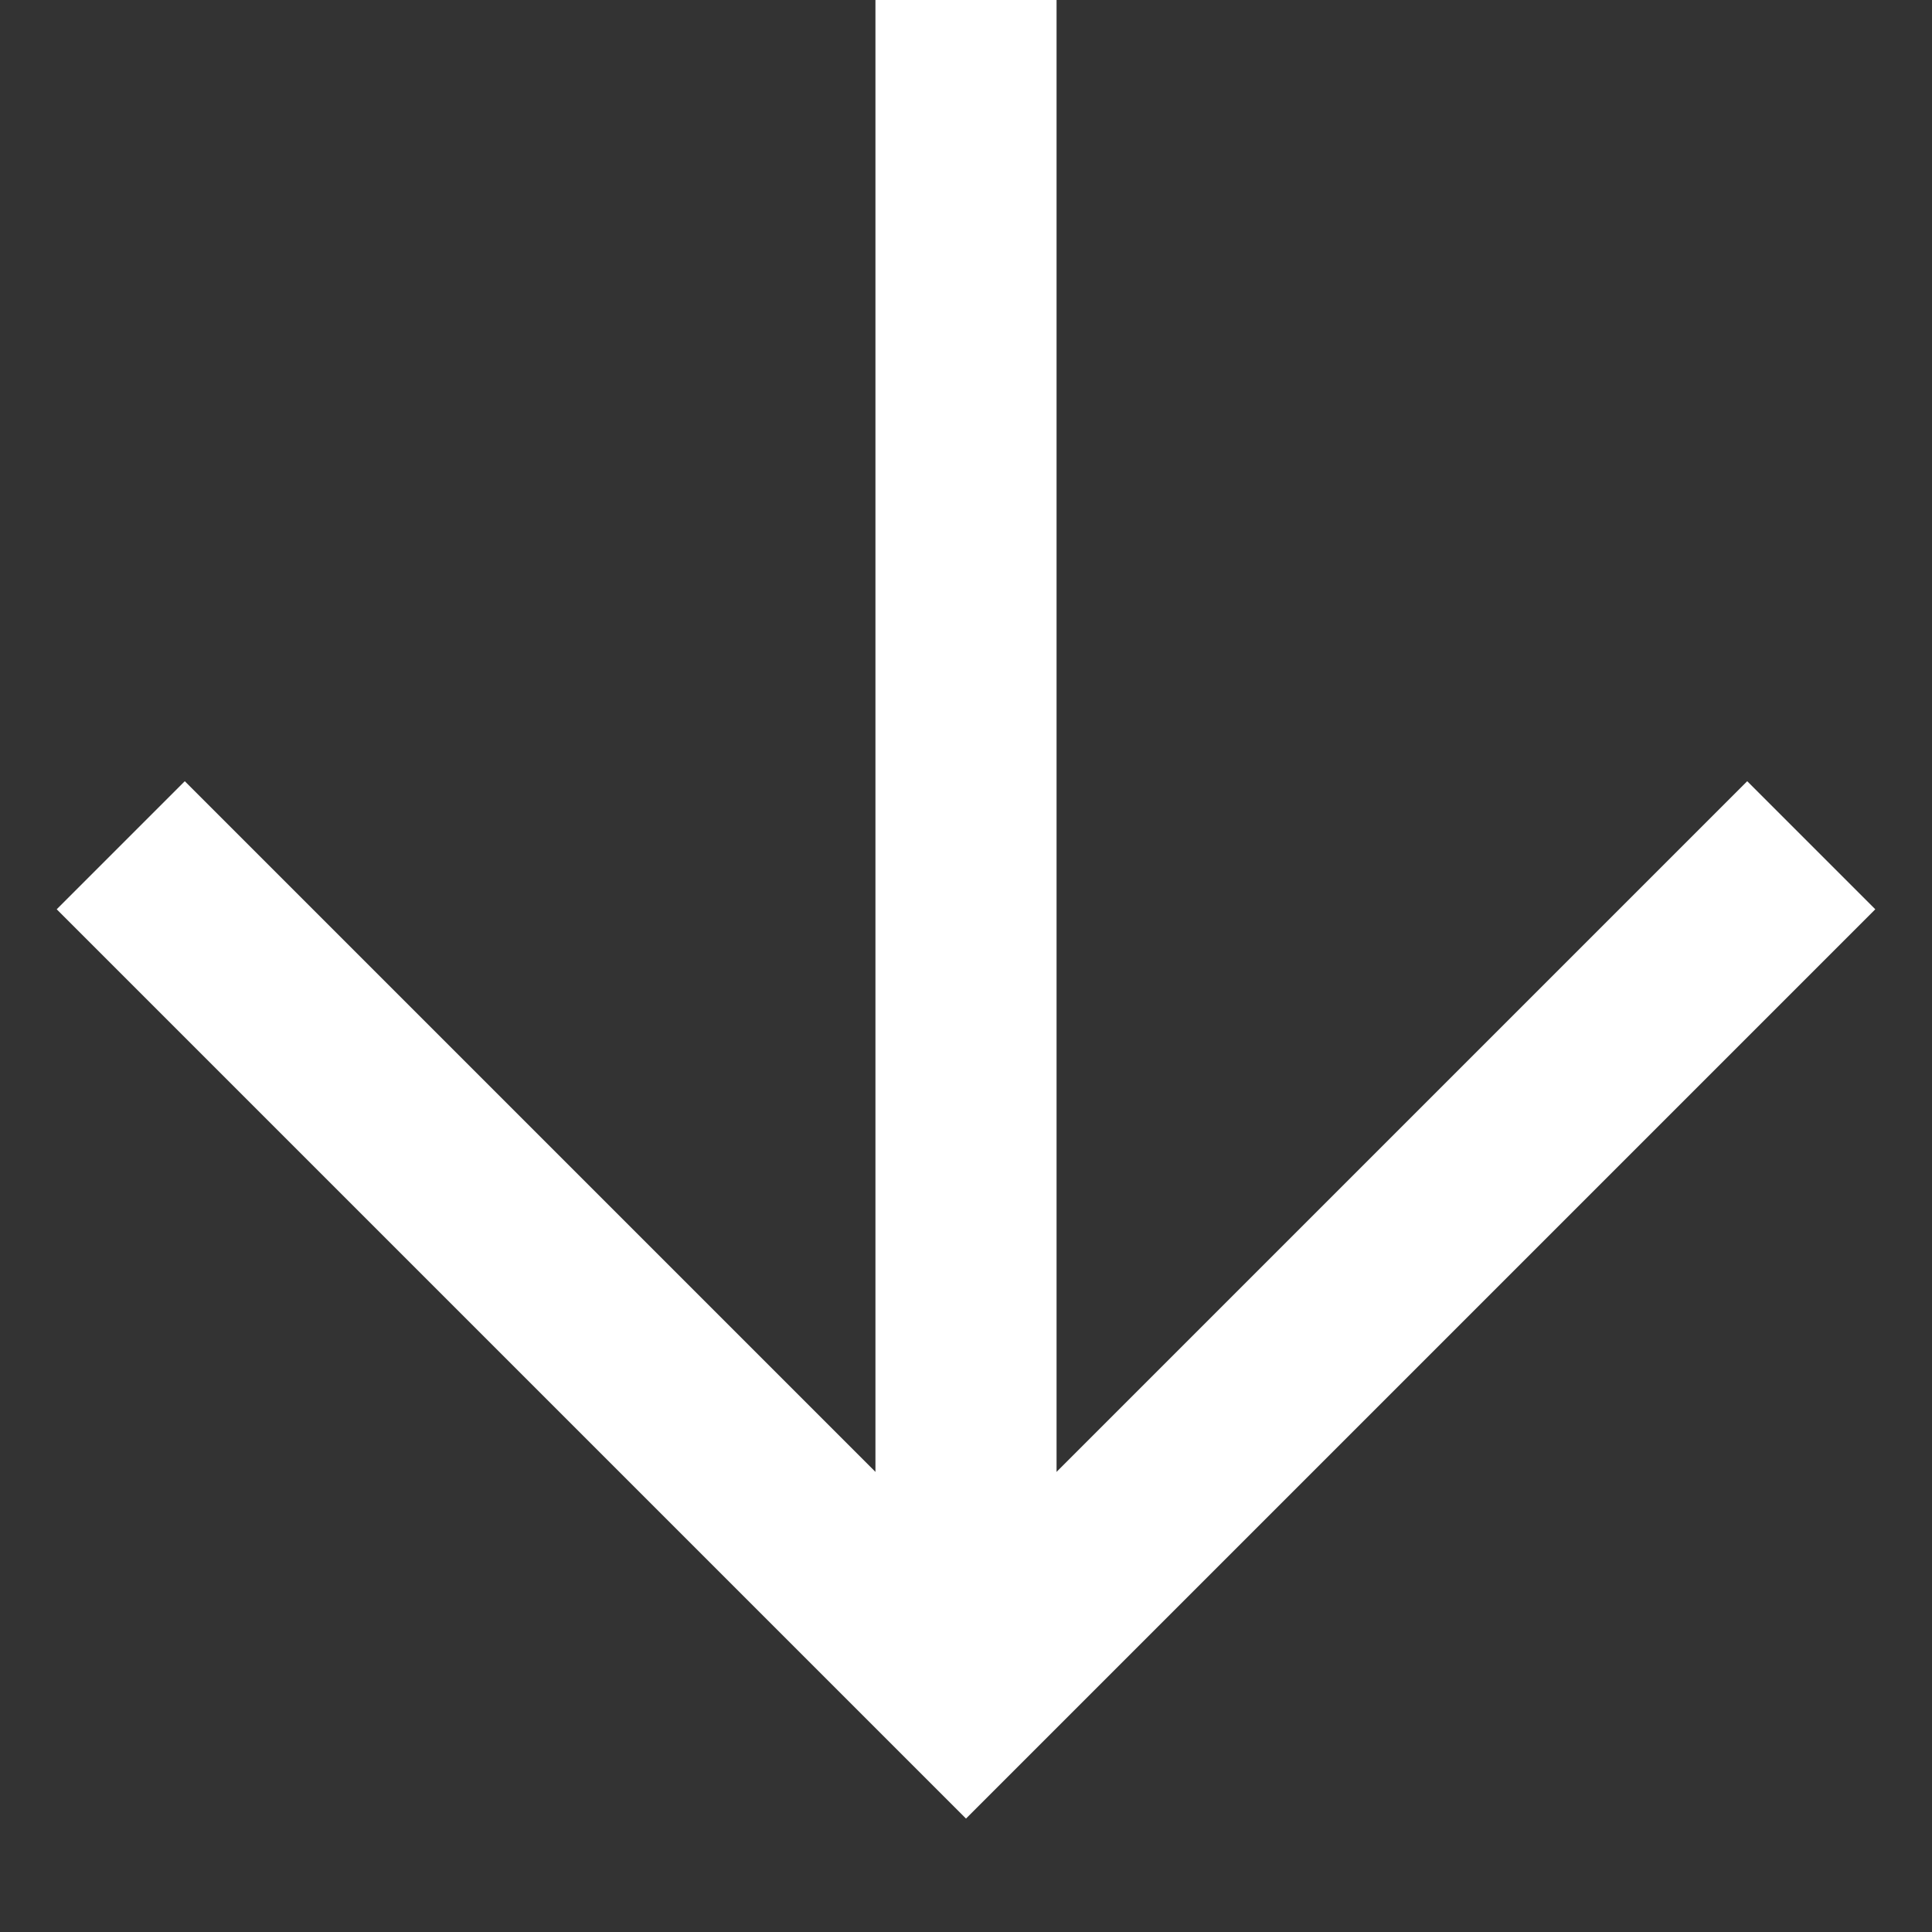 <svg width="16" height="16" viewBox="0 0 16 16" fill="none" xmlns="http://www.w3.org/2000/svg">
<rect x="0" y="0" width="16" height="16" fill="#333333" stroke="none"/>
<path d="M8 0L8 14" stroke="white" stroke-width="1.5"/>
<path d="M15 7L8 14L1 7" stroke="white" stroke-width="1.5"/>
</svg>
